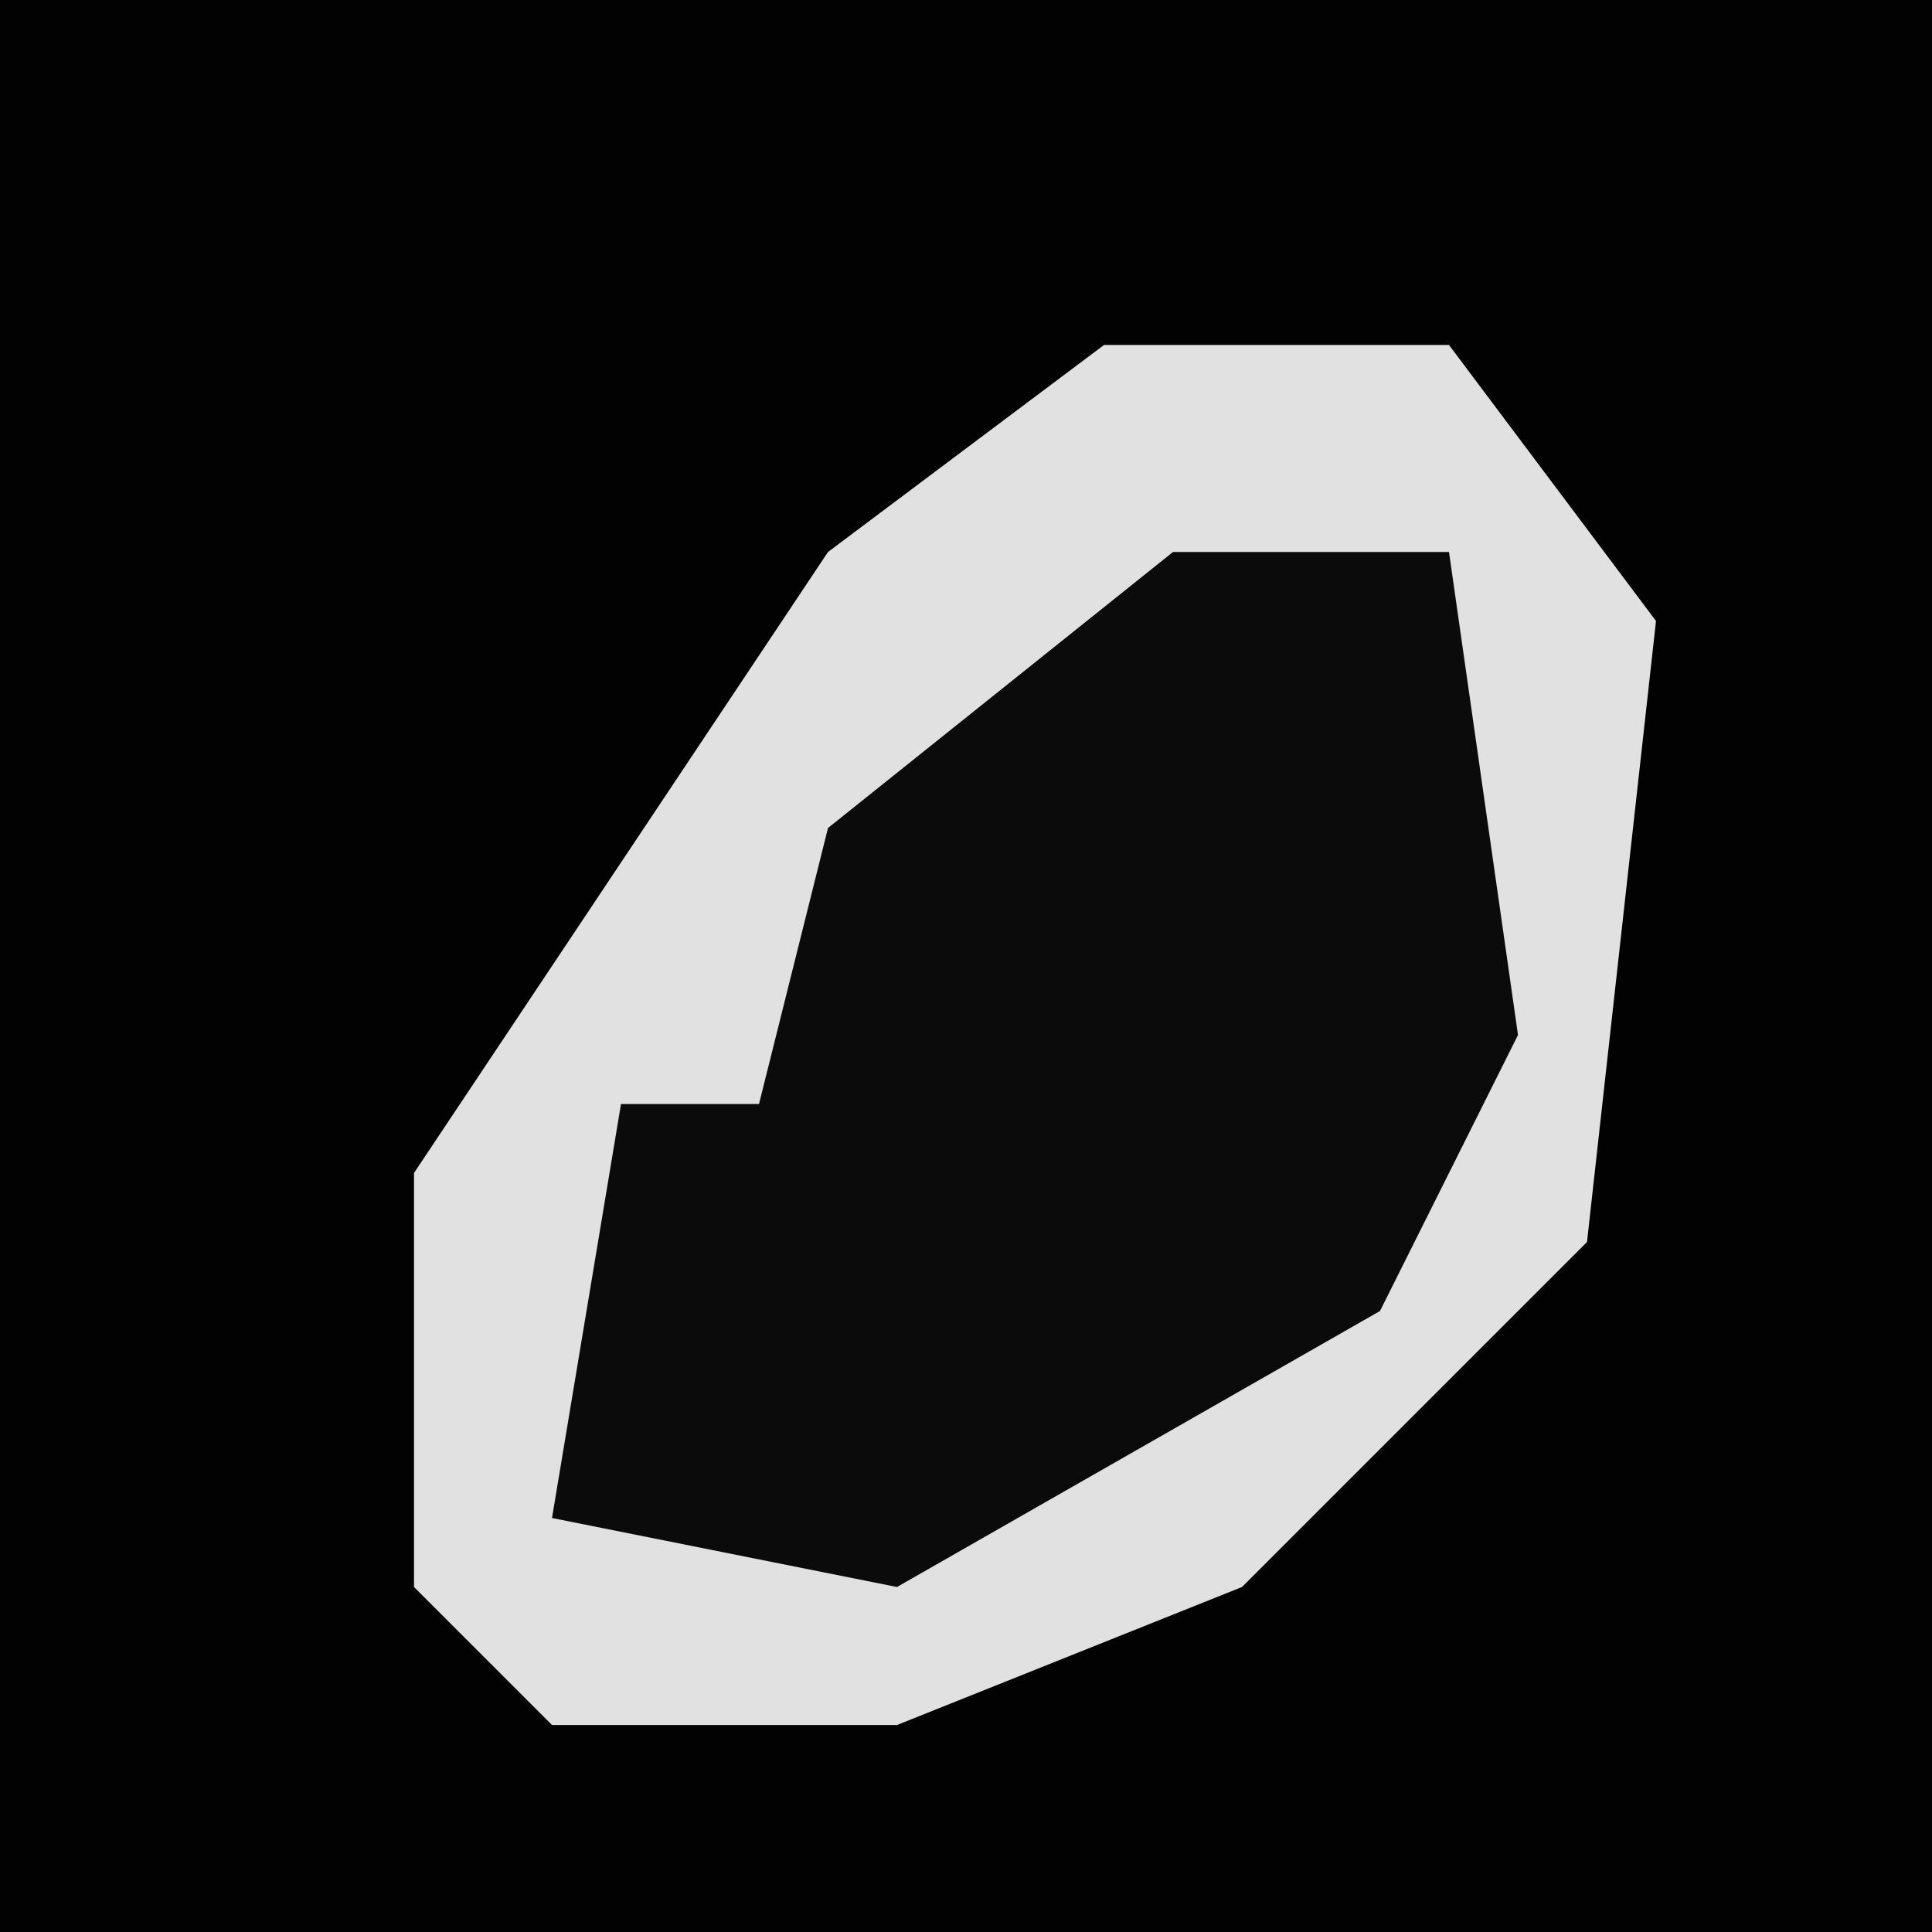 <?xml version="1.0" encoding="UTF-8"?>
<svg version="1.1" xmlns="http://www.w3.org/2000/svg" width="28" height="28">
<path d="M0,0 L28,0 L28,28 L0,28 Z " fill="#020202" transform="translate(0,0)"/>
<path d="M0,0 L5,0 L8,4 L7,13 L2,18 L-3,20 L-8,20 L-10,18 L-10,12 L-4,3 Z " fill="#0B0B0B" transform="translate(16,5)"/>
<path d="M0,0 L5,0 L8,4 L7,13 L2,18 L-3,20 L-8,20 L-10,18 L-10,12 L-4,3 Z M1,3 L-4,7 L-5,11 L-7,11 L-8,17 L-3,18 L4,14 L6,10 L5,3 Z " fill="#E1E1E1" transform="translate(16,5)"/>
</svg>
